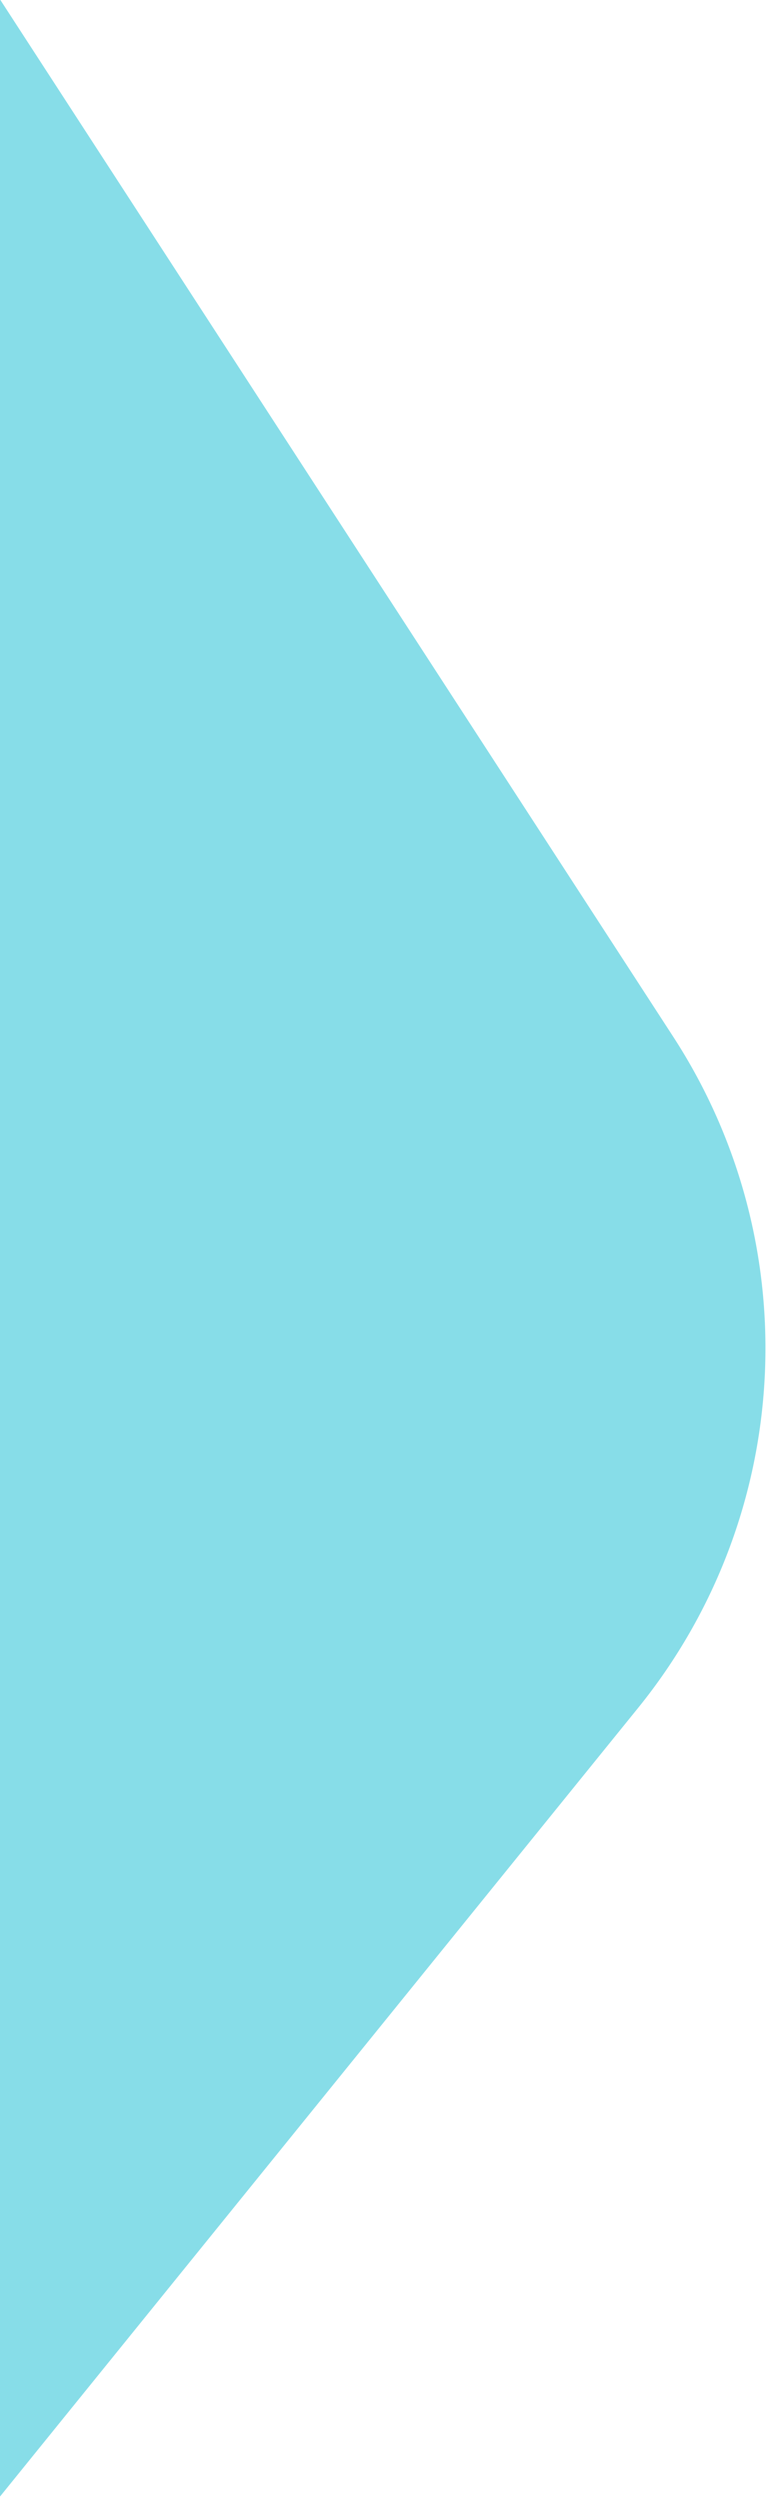 <?xml version="1.0" encoding="UTF-8"?>
<svg width="86px" height="280px" viewBox="0 0 86 280" version="1.1" xmlns="http://www.w3.org/2000/svg" xmlns:xlink="http://www.w3.org/1999/xlink">
    <title>Polygon 3</title>
    <desc>Created with Sketch.</desc>
    <defs></defs>
    <g id="Page-1" stroke="none" stroke-width="1" fill="none" fill-rule="evenodd">
        <g id="Homepage" transform="translate(0, -190)" fill="#87DDE8">
            <path d="M-73.392,145.188 L57.601,240.321 C80.041,256.618 89.432,285.514 80.858,311.89 L30.834,465.784 C22.264,492.15 -2.308,510 -30.031,510 L-191.969,510 C-219.692,510 -244.264,492.15 -252.834,465.784 L-302.858,311.89 C-311.432,285.514 -302.041,256.618 -279.601,240.321 L-148.608,145.188 C-126.181,128.901 -95.819,128.901 -73.392,145.188 Z" id="Polygon-3" transform="translate(-111, 321.5) rotate(21) translate(111, -321.5) "></path>
        </g>
    </g>
</svg>
